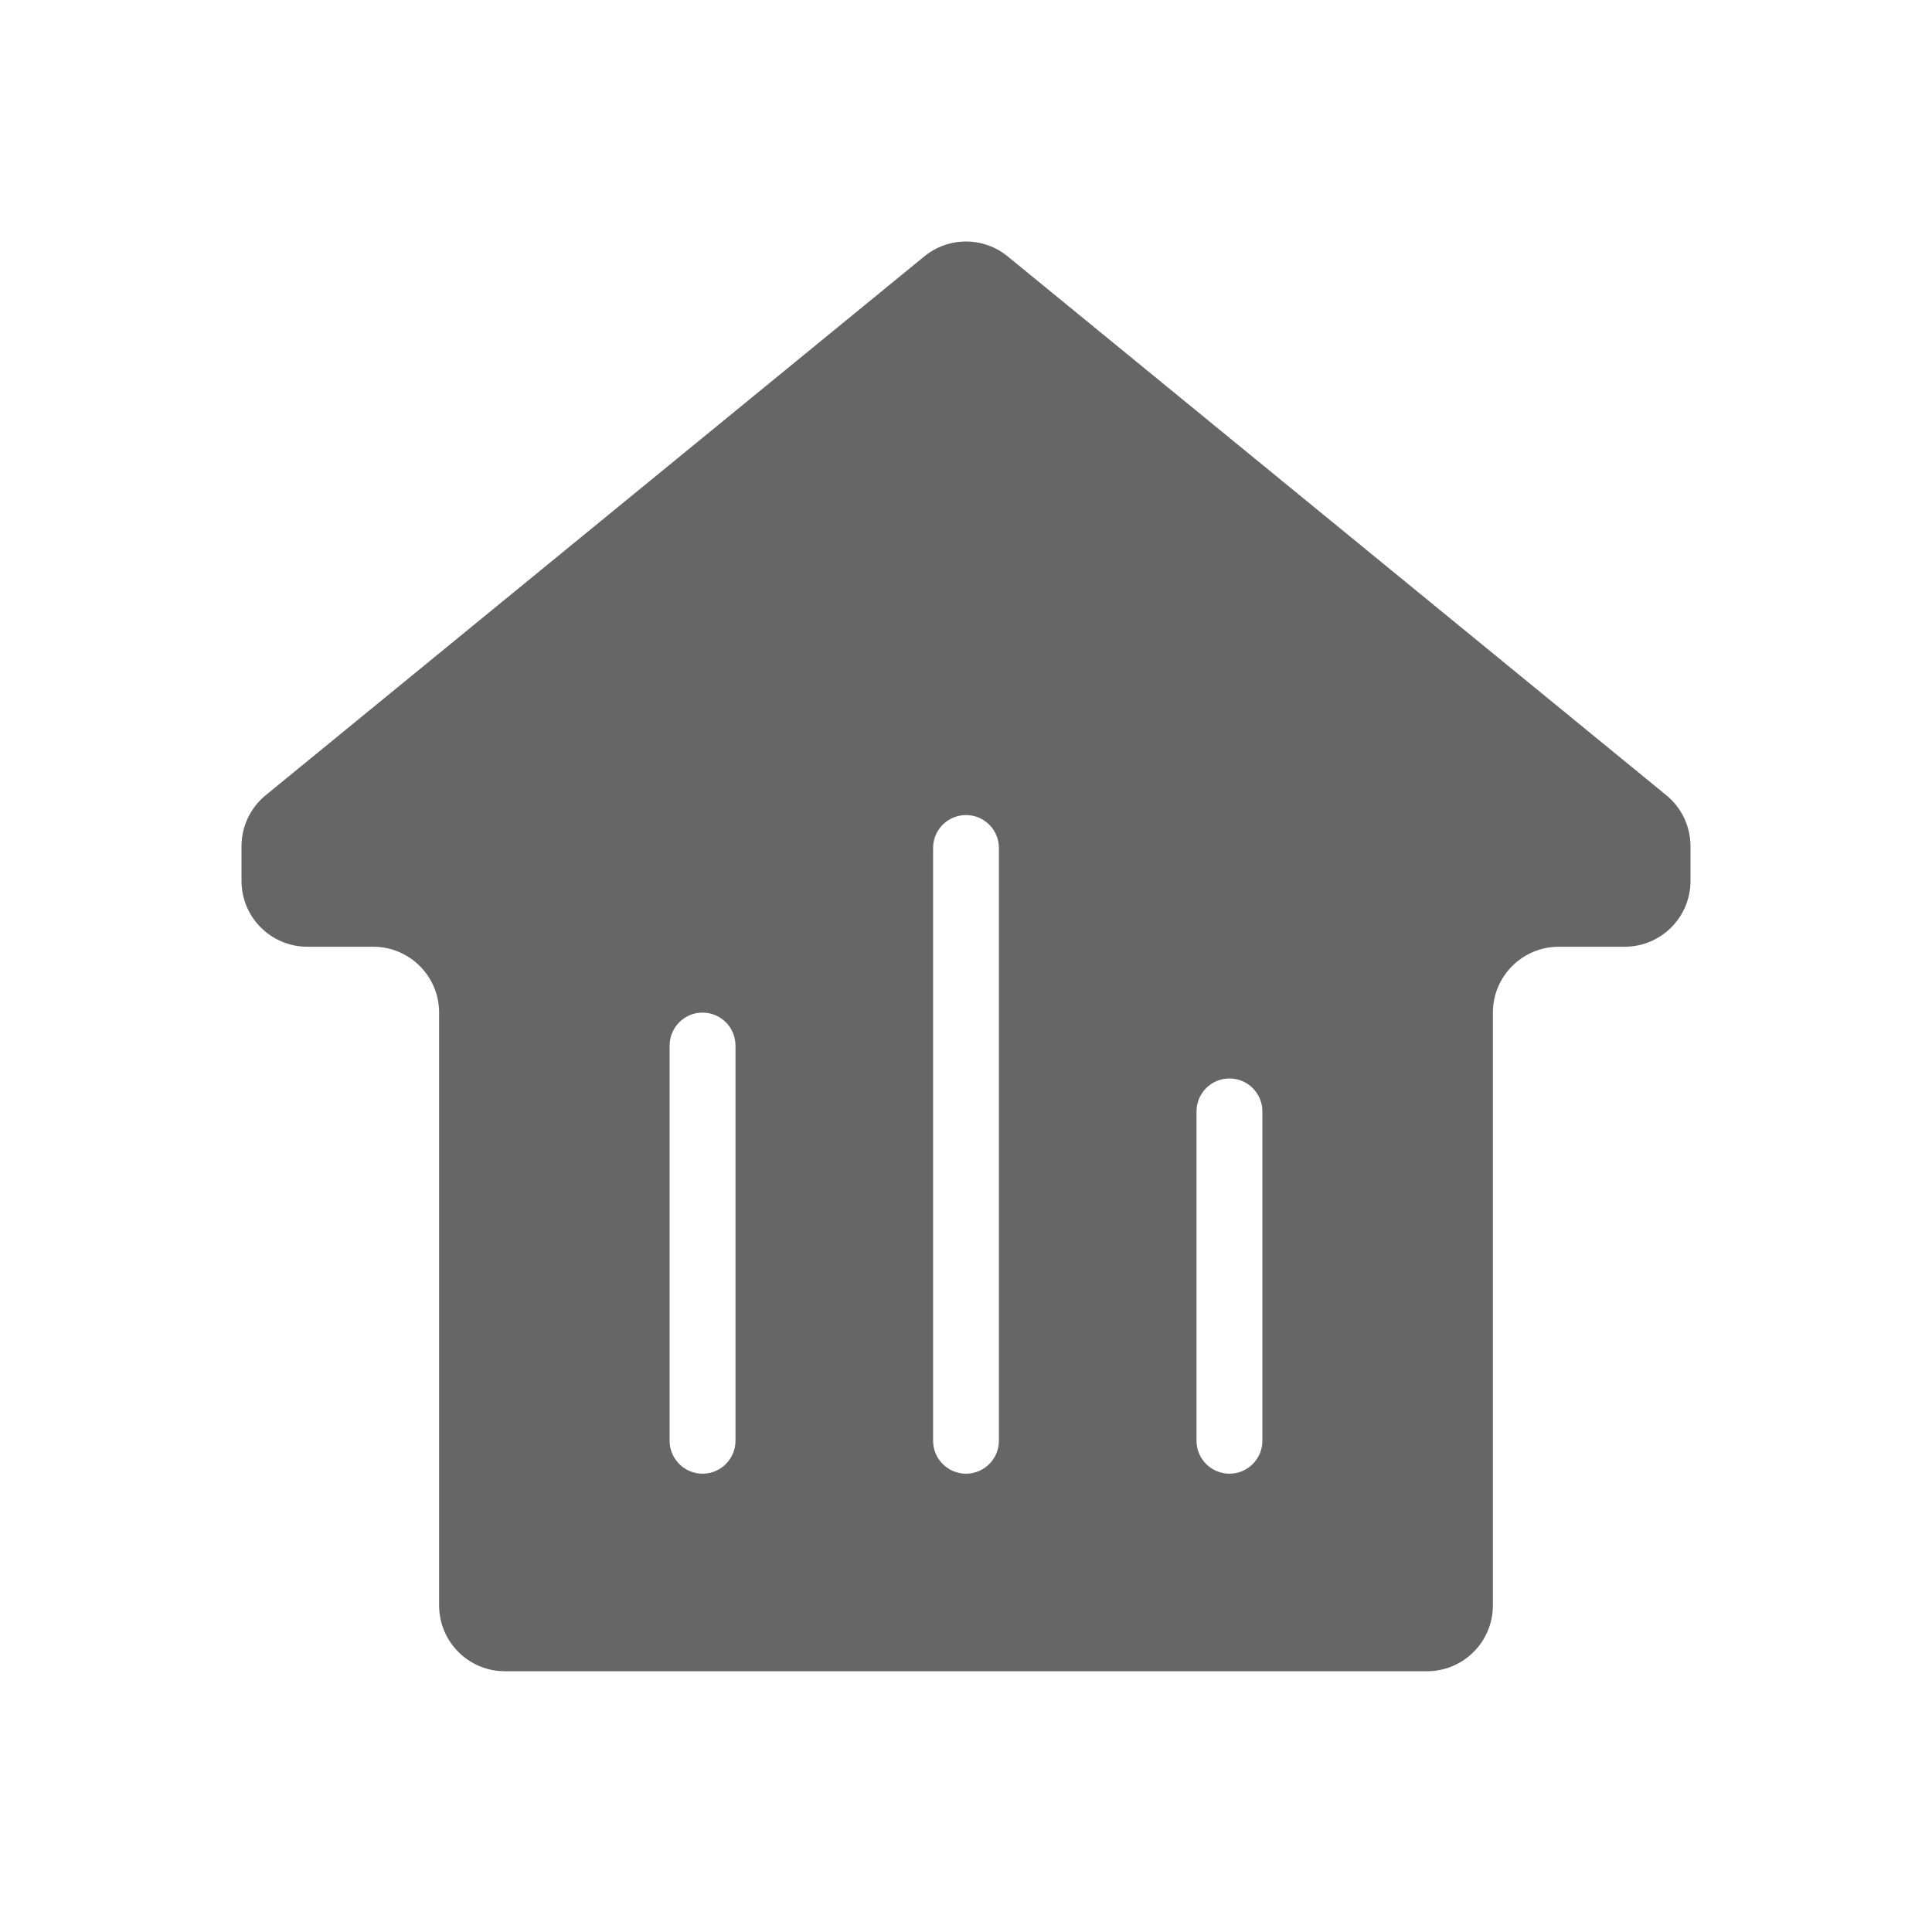 <!--?xml version="1.0" encoding="UTF-8"?-->
<svg width="32px" height="32px" viewBox="0 0 32 32" version="1.1" xmlns="http://www.w3.org/2000/svg" xmlns:xlink="http://www.w3.org/1999/xlink">
    <title>400.库存负卖@1x</title>
    <g id="400.库存负卖" stroke="none" stroke-width="1" fill="none" fill-rule="evenodd">
        <g id="编组" transform="translate(4, 4)" fill="#000000" fill-rule="nonzero">
            <path d="M12.691,0.247 L23.6,9.172 C23.853,9.379 24,9.689 24,10.017 L24,10.59 C24,11.193 23.512,11.681 22.909,11.681 L21.818,11.681 C21.216,11.681 20.727,12.17 20.727,12.772 L20.727,22.59 C20.727,23.193 20.239,23.681 19.636,23.681 L4.364,23.681 C3.761,23.681 3.273,23.193 3.273,22.59 L3.273,12.772 C3.273,12.17 2.784,11.681 2.182,11.681 L1.091,11.681 C0.488,11.681 -5.58099022e-16,11.193 -5.58099022e-16,10.59 L-5.58099022e-16,10.017 C-5.58099022e-16,9.689 0.147,9.379 0.4,9.172 L11.309,0.247 C11.711,-0.082 12.289,-0.082 12.691,0.247 Z M7.636,12.772 C7.335,12.772 7.091,13.017 7.091,13.318 L7.091,13.318 L7.091,19.863 C7.091,20.164 7.335,20.409 7.636,20.409 C7.938,20.409 8.182,20.164 8.182,19.863 L8.182,19.863 L8.182,13.318 C8.182,13.017 7.938,12.772 7.636,12.772 Z M12,9.5 C11.699,9.5 11.455,9.744 11.455,10.045 L11.455,10.045 L11.455,19.863 C11.455,20.164 11.699,20.409 12,20.409 C12.301,20.409 12.545,20.164 12.545,19.863 L12.545,19.863 L12.545,10.045 C12.545,9.744 12.301,9.5 12,9.5 Z M16.364,13.863 C16.062,13.863 15.818,14.107 15.818,14.409 L15.818,14.409 L15.818,19.863 C15.818,20.164 16.062,20.409 16.364,20.409 C16.665,20.409 16.909,20.164 16.909,19.863 L16.909,19.863 L16.909,14.409 C16.909,14.107 16.665,13.863 16.364,13.863 Z" id="形状" fill="#666666"></path>
        </g>
    </g>
</svg>